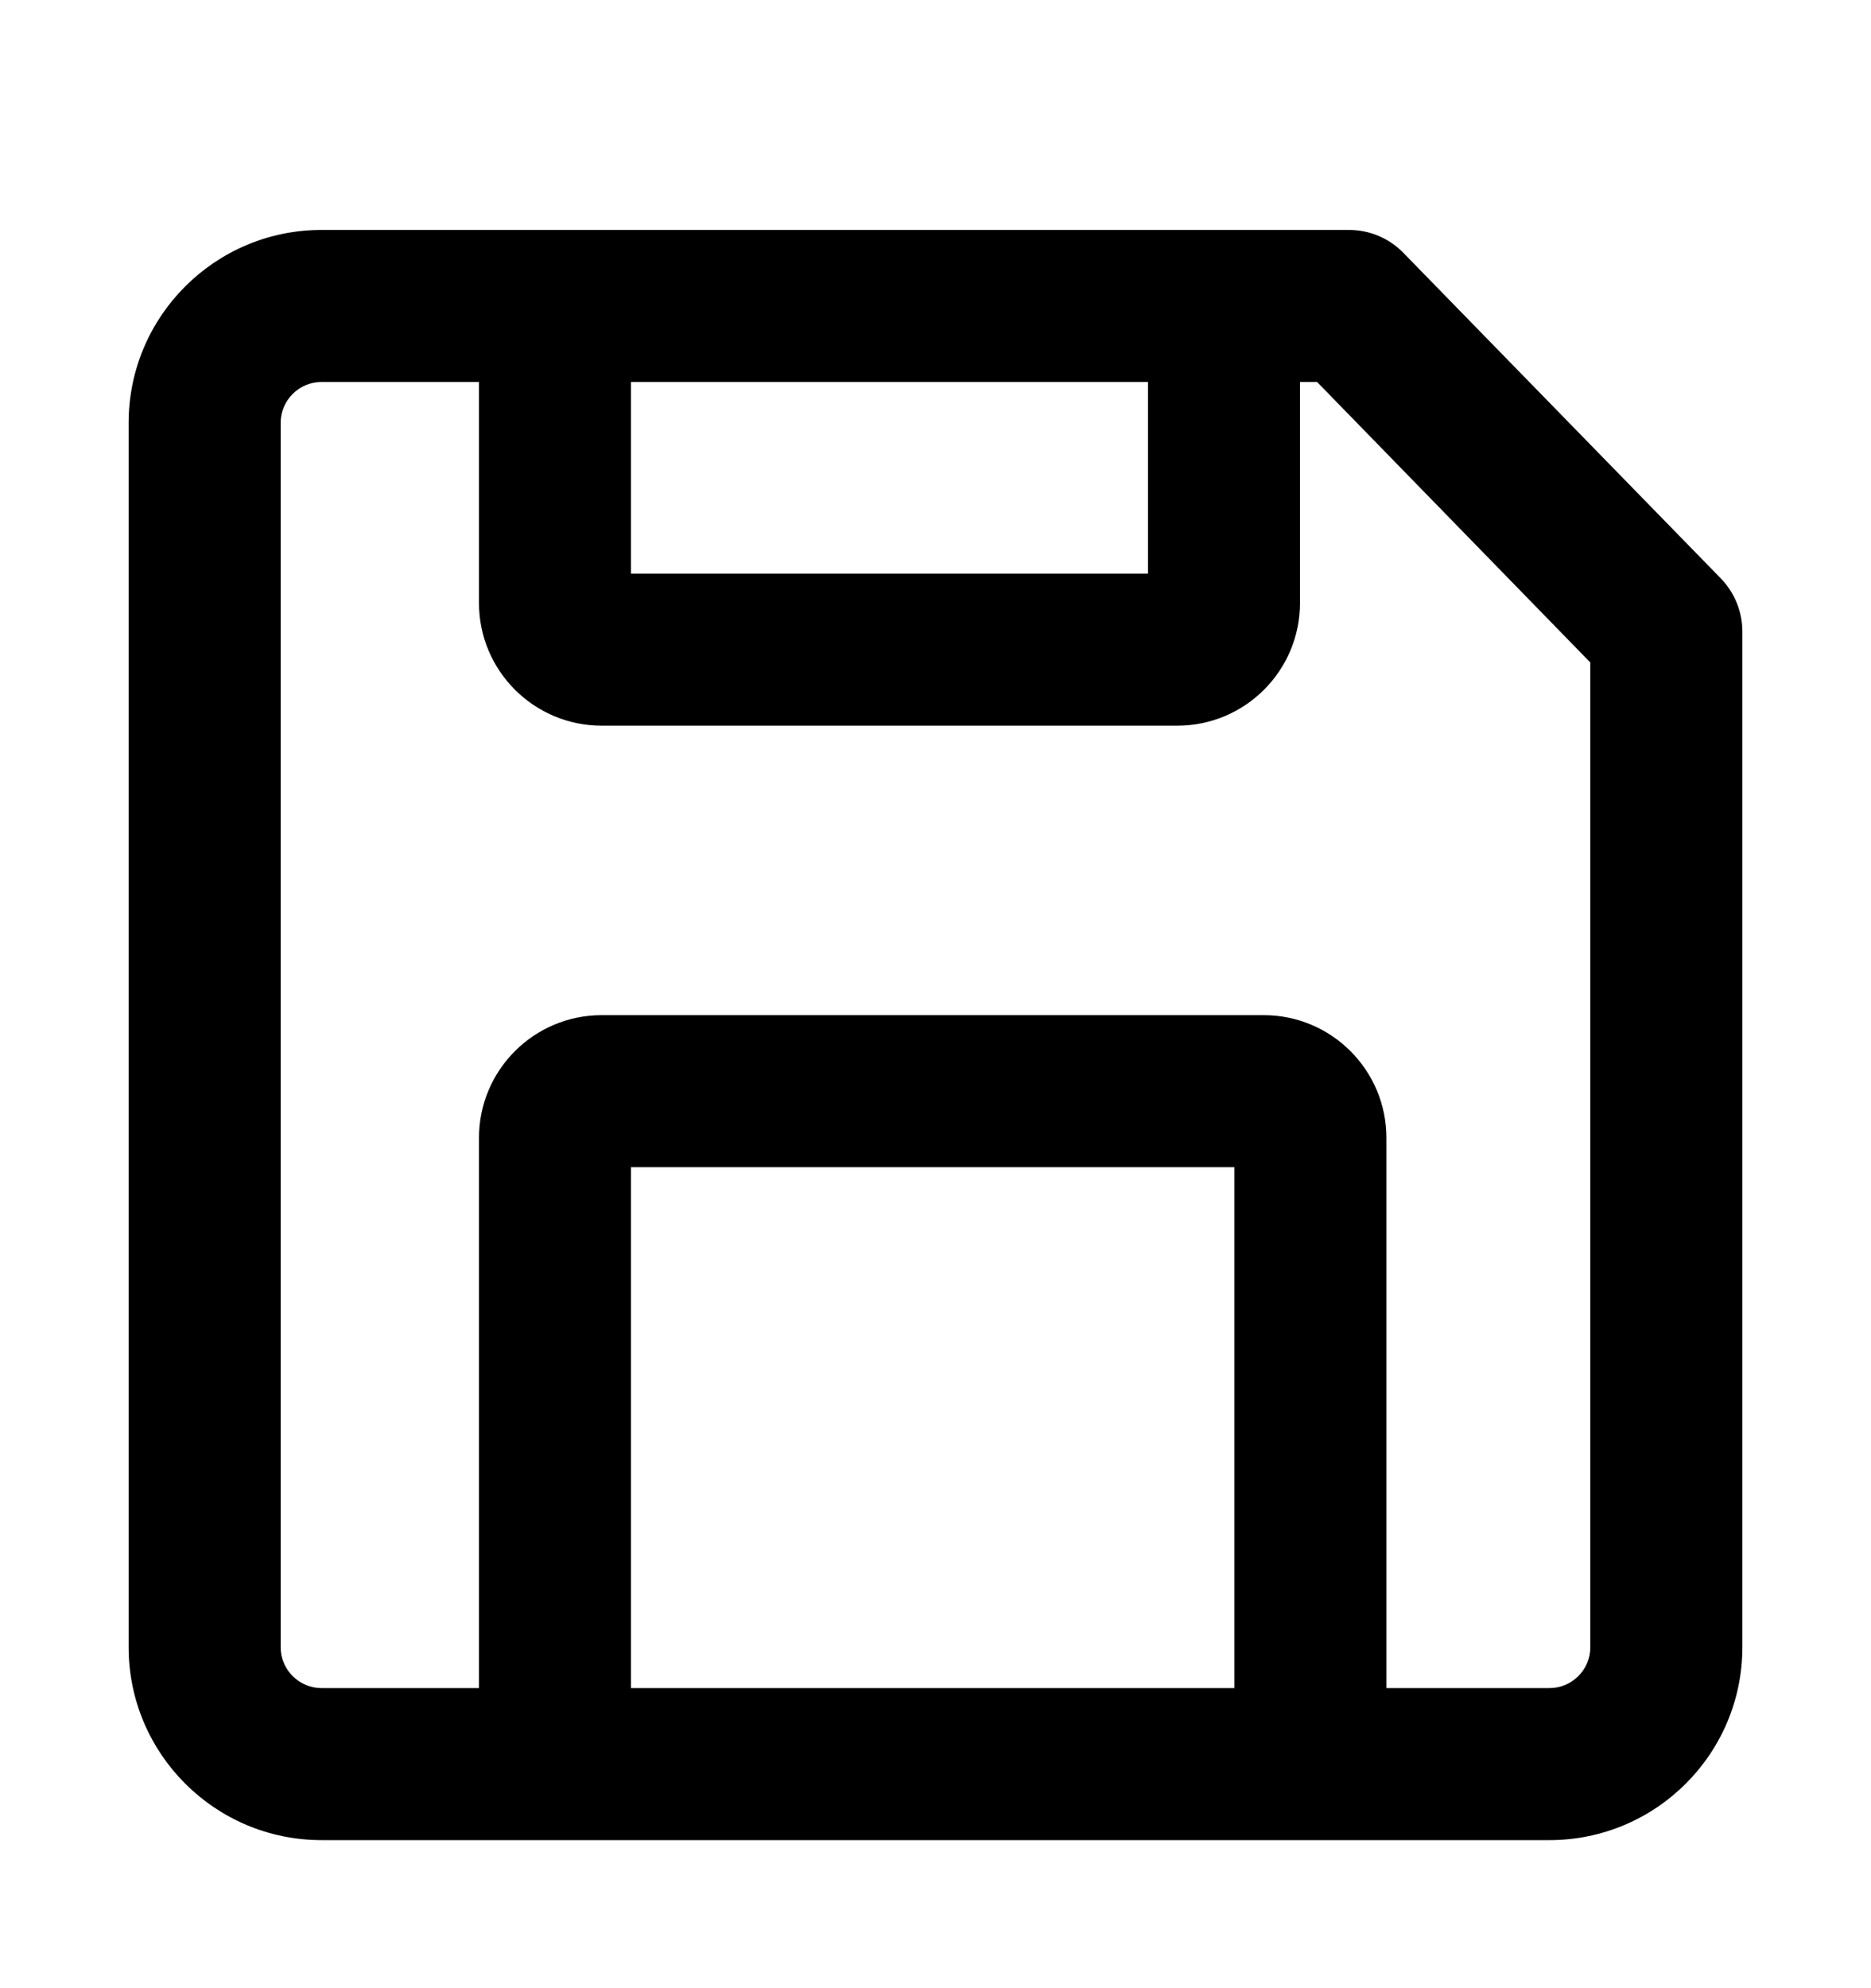 <svg width="16" height="17" viewBox="0 0 16 17" fill="none" xmlns="http://www.w3.org/2000/svg">
<path fill-rule="evenodd" clip-rule="evenodd" d="M11.537 1.966H2.75C1.839 1.966 1.1 2.705 1.1 3.616V14.084C1.1 14.995 1.839 15.734 2.75 15.734H13.25C14.161 15.734 14.9 14.995 14.9 14.084V5.4C14.9 5.231 14.834 5.068 14.716 4.946L12.002 2.163C11.88 2.037 11.712 1.966 11.537 1.966ZM2.75 3.266C2.557 3.266 2.4 3.423 2.4 3.616V14.084C2.4 14.277 2.557 14.434 2.75 14.434H4.096V9.73C4.096 9.15 4.566 8.68 5.146 8.68H10.806C11.386 8.68 11.856 9.15 11.856 9.73V14.434H13.25C13.443 14.434 13.6 14.277 13.6 14.084V5.665L11.263 3.266H11.117V5.155C11.117 5.735 10.647 6.205 10.067 6.205H5.146C4.566 6.205 4.096 5.735 4.096 5.155V3.266H2.75ZM5.396 3.266H9.817V4.905H5.396V3.266ZM5.396 9.98V14.434H10.556V9.98H5.396Z" fill="black"/>
</svg>

